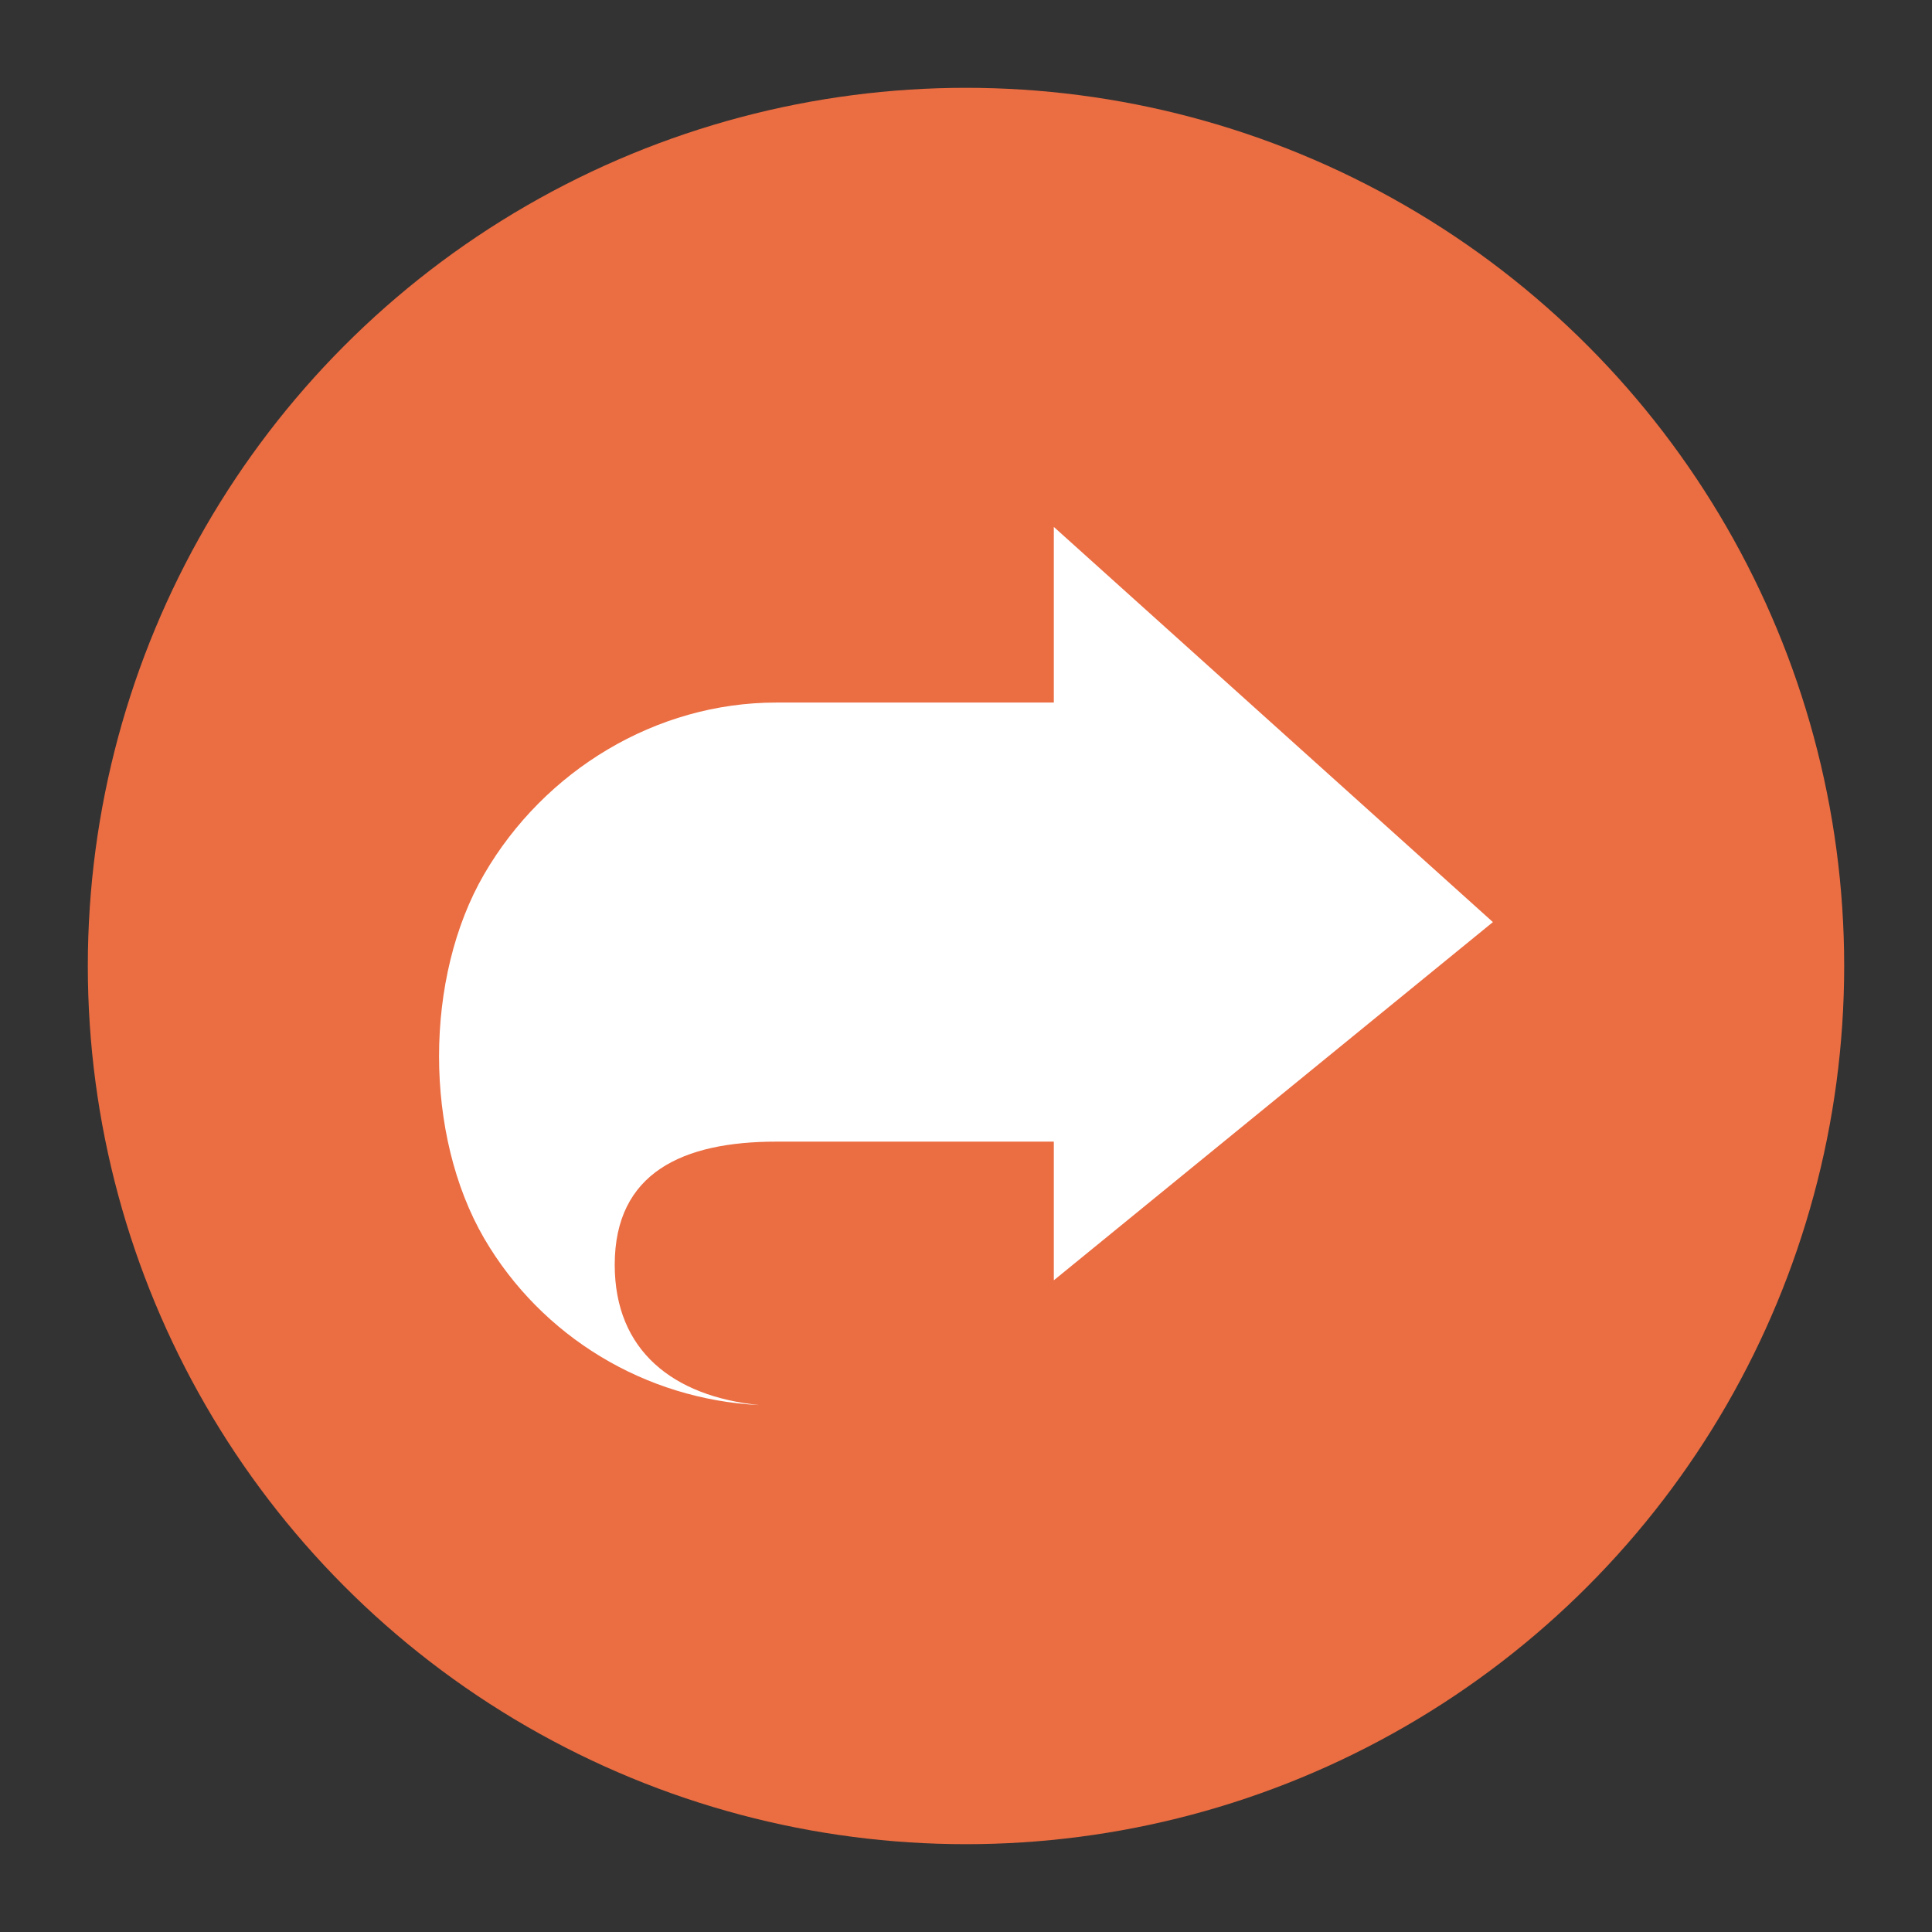<svg xmlns="http://www.w3.org/2000/svg" width="22" height="22" version="1.1">
 <rect width="100%" height="100%" fill="#333333" stroke="none"/>
 <circle style="fill:#eb6d42" cx="11" cy="11" r="10"/>
 <path style="fill:#ffffff" d="M 12,6 V 8 H 8.84 C 7.468,8 6.2,8.774 5.514,9.953 c -0.686,1.18 -0.686,2.97 0,4.15 C 6.168,15.222 7.347,15.936 8.649,16 7.667,15.902 7,15.382 7,14.403 7,13.35 7.779,13 8.84,13 H 12 v 1.579 L 17,10.5 Z"/>
</svg>
